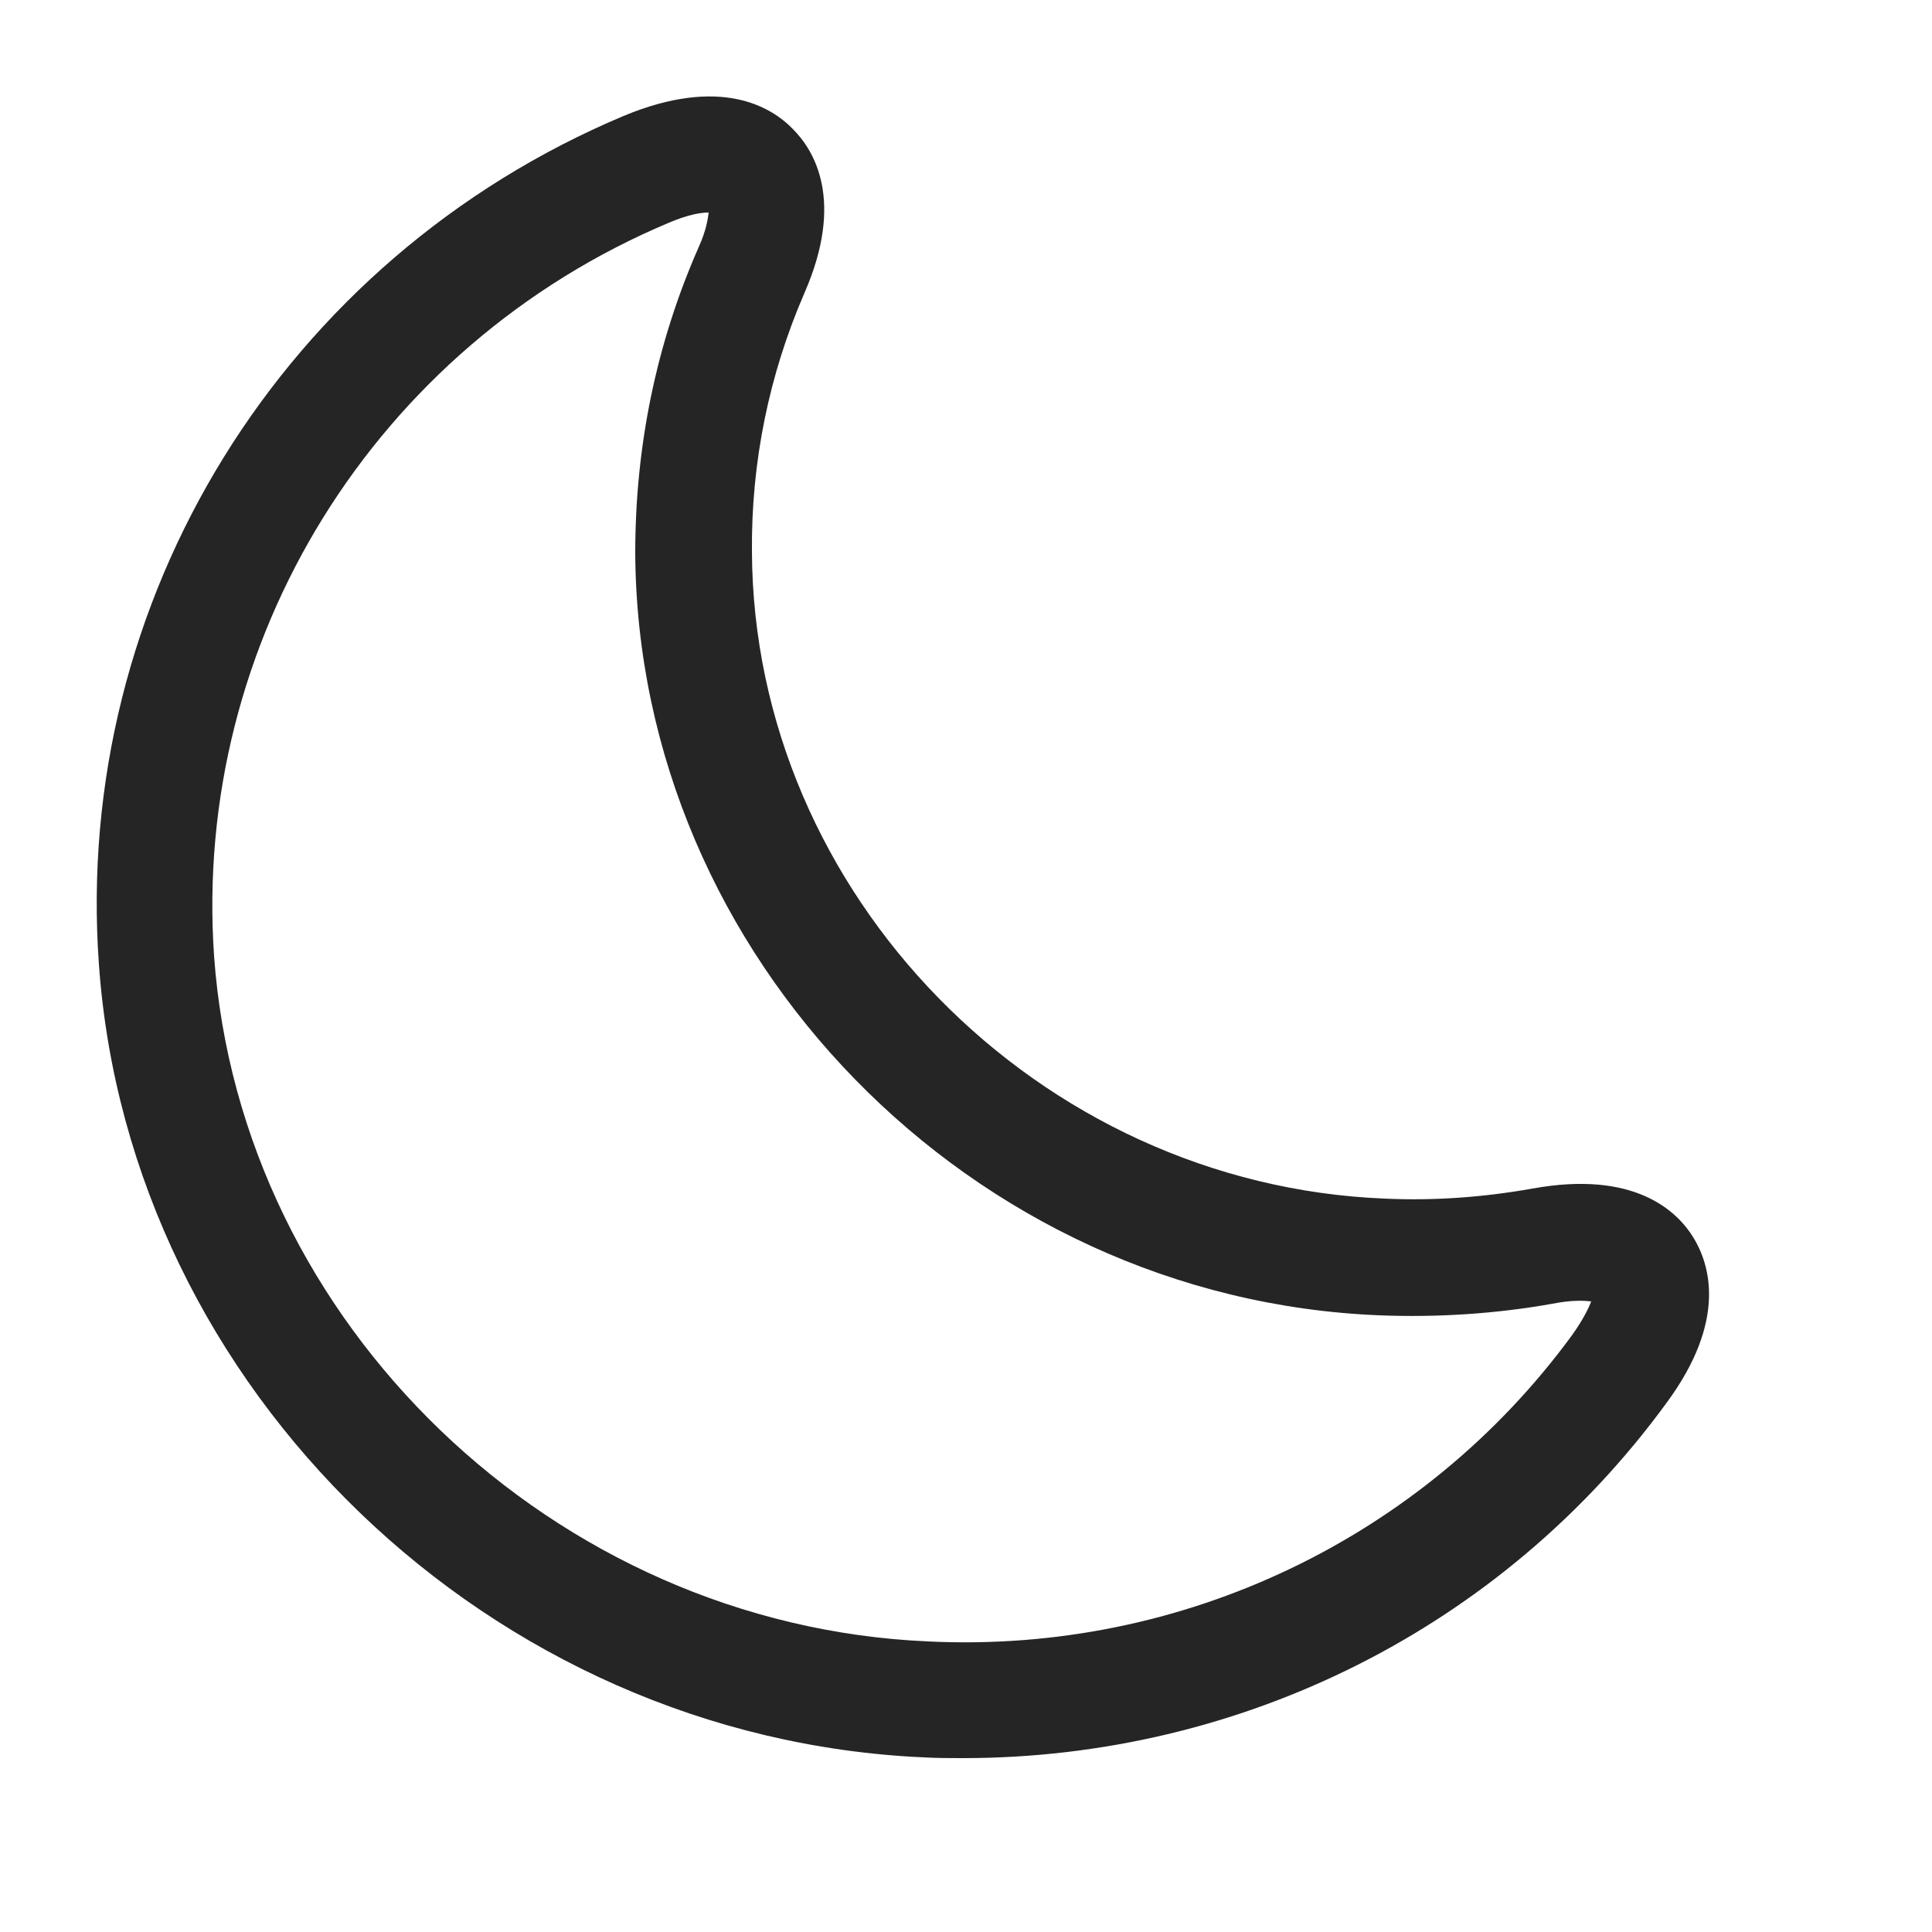 <svg width="20" height="20" viewBox="0 0 20 20" fill="none" xmlns="http://www.w3.org/2000/svg">
<path d="M9.968 18.2C9.832 18.2 9.696 18.2 9.56 18.192C5.08 17.992 1.336 14.384 1.024 9.984C0.752 6.208 2.936 2.68 6.456 1.2C7.456 0.784 7.984 1.104 8.208 1.336C8.432 1.56 8.744 2.08 8.328 3.032C7.96 3.88 7.776 4.784 7.784 5.712C7.8 9.256 10.744 12.264 14.336 12.408C14.856 12.432 15.368 12.392 15.864 12.304C16.92 12.112 17.36 12.536 17.528 12.808C17.696 13.08 17.888 13.664 17.248 14.528C15.552 16.848 12.856 18.2 9.968 18.2ZM2.216 9.896C2.488 13.704 5.736 16.824 9.608 16.992C12.24 17.12 14.736 15.92 16.272 13.824C16.392 13.656 16.448 13.536 16.472 13.472C16.4 13.464 16.272 13.456 16.072 13.496C15.488 13.6 14.88 13.64 14.28 13.616C10.056 13.448 6.6 9.904 6.576 5.728C6.576 4.624 6.792 3.56 7.232 2.56C7.312 2.384 7.328 2.264 7.336 2.2C7.264 2.2 7.136 2.216 6.928 2.304C3.88 3.584 1.992 6.64 2.216 9.896Z" fill="#252525"/>
</svg>
